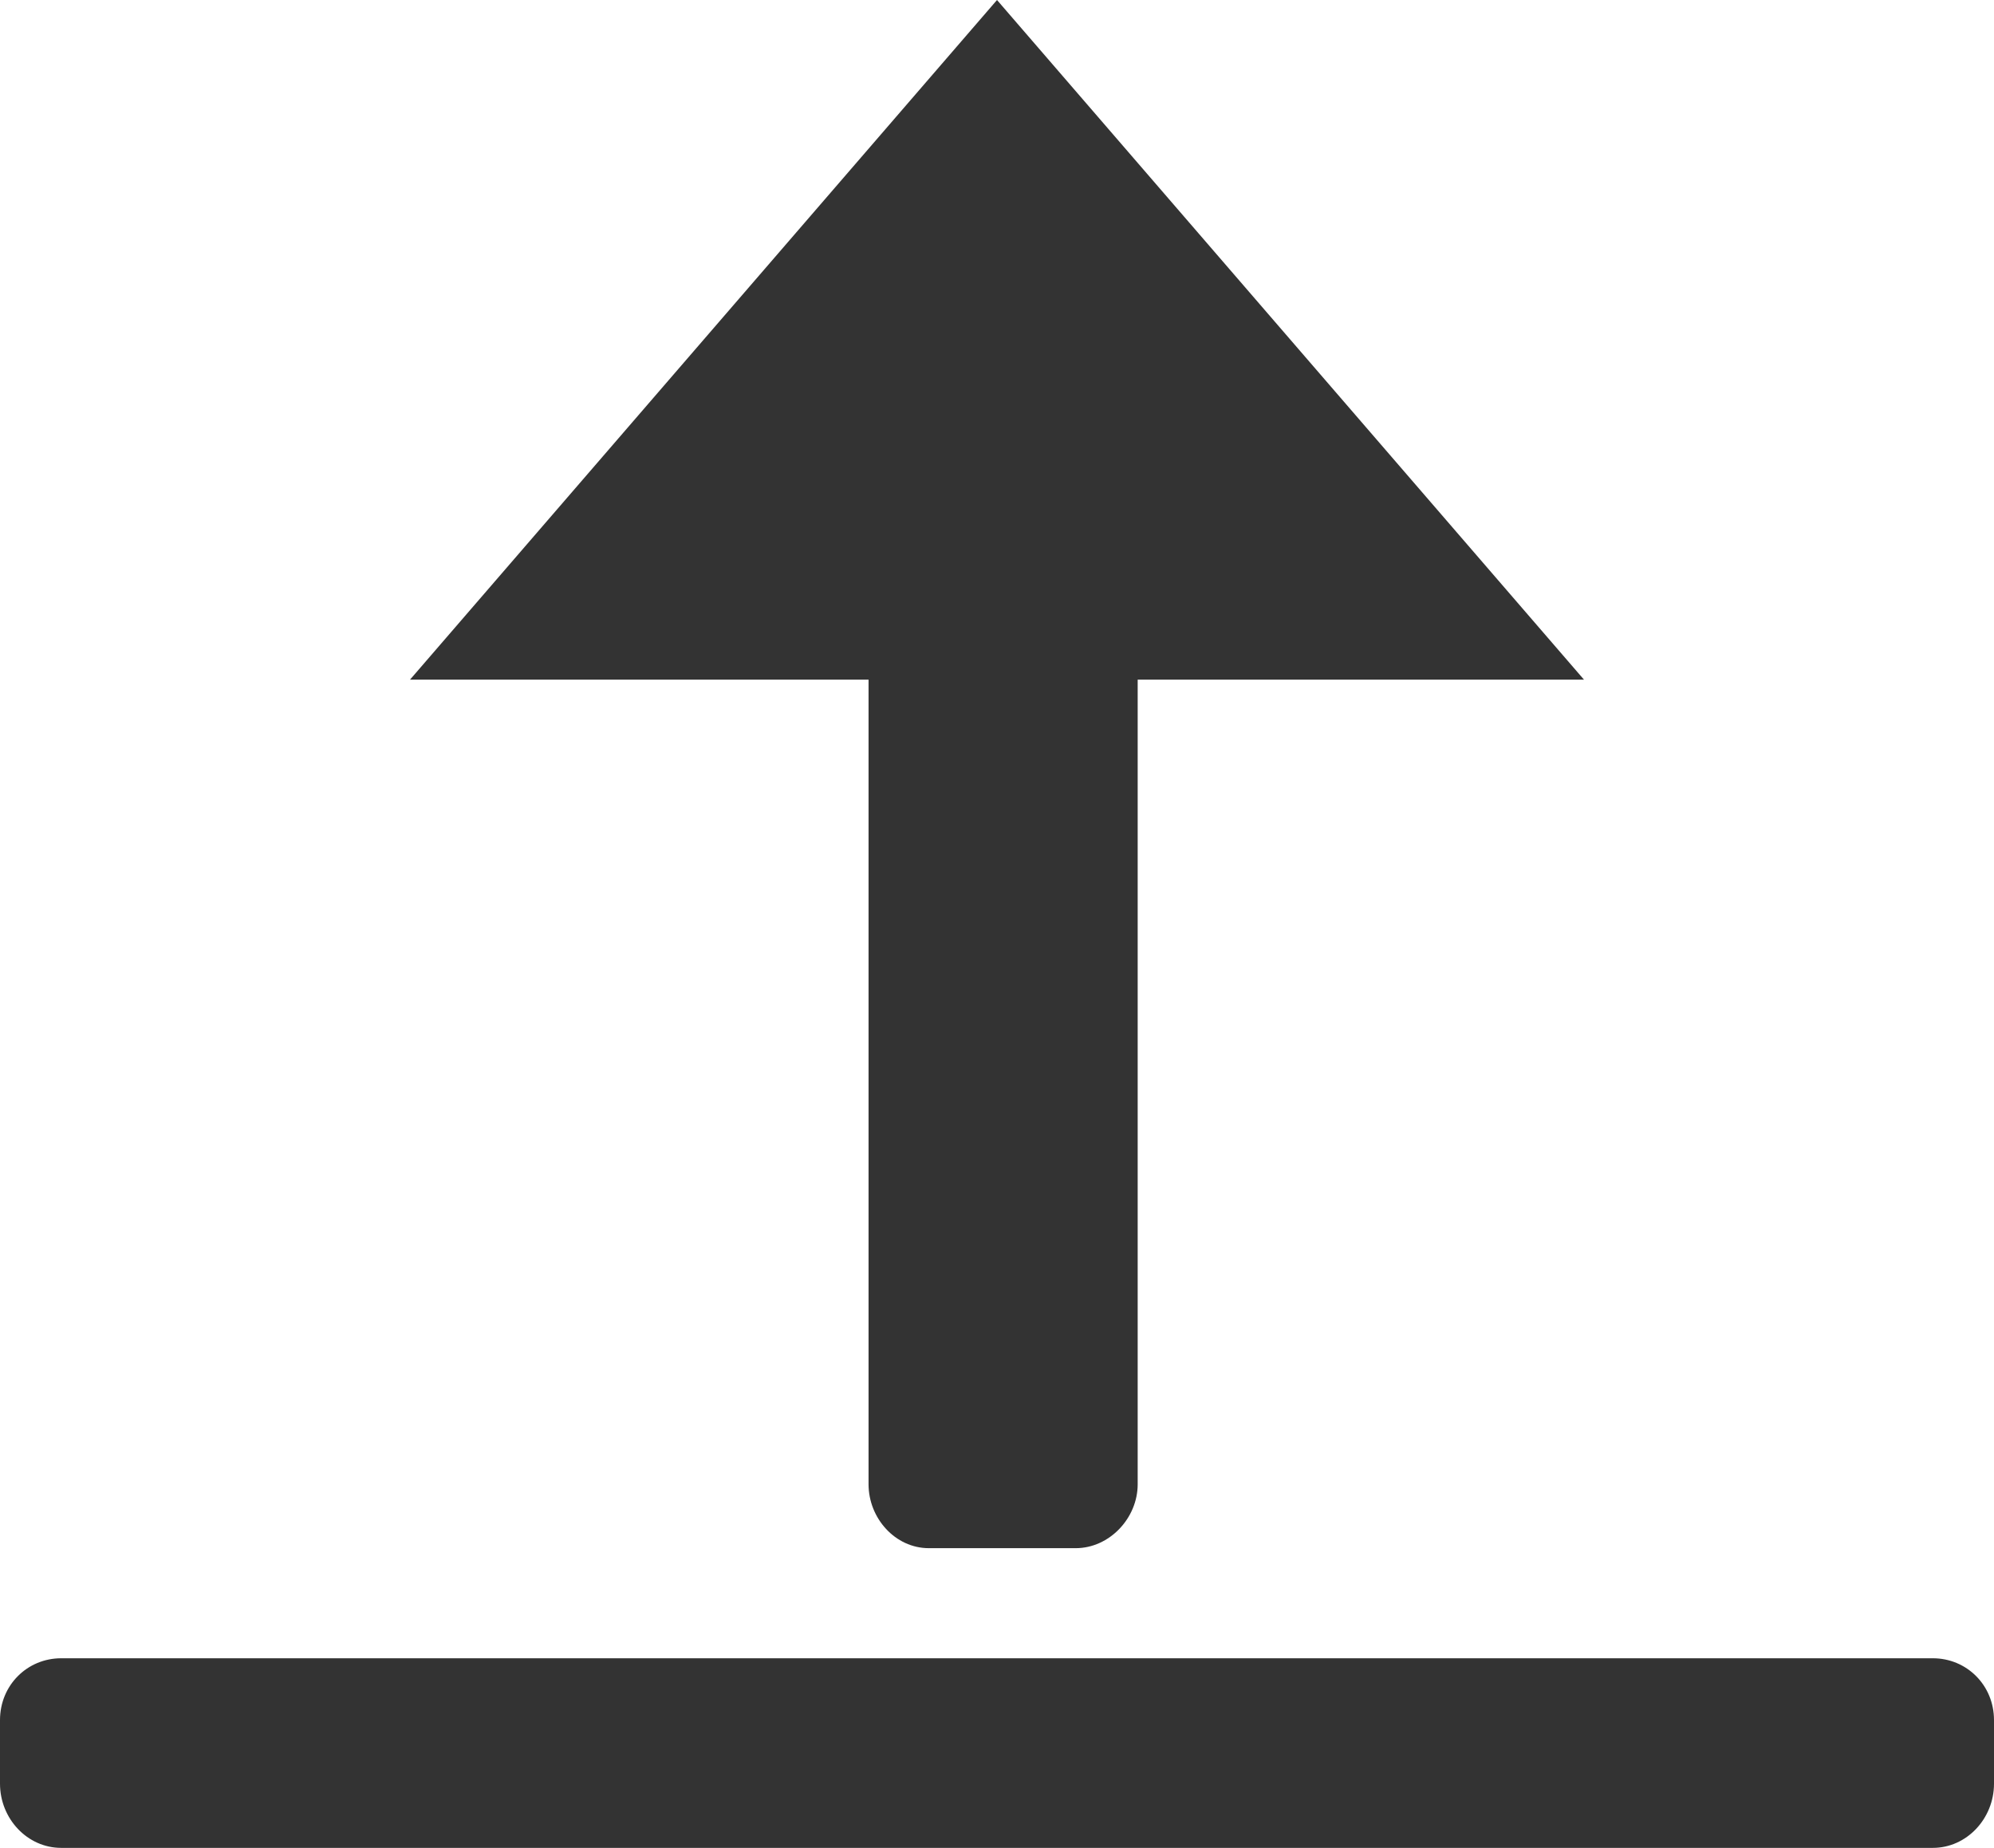 <svg xmlns="http://www.w3.org/2000/svg" enable-background="new 0 0 326 302.117" viewBox="0 0 326 302.117"><path fill="#333" d="M142 242.676c0 5.522 4.34 10.441 9.863 10.441h24c5.523 0 10.137-4.919 10.137-10.441V111.117h72.966L163.001 0 67.034 111.117H142V242.676zM316 271.117H10c-5.523 0-10 4.383-10 10.116v10.384c0 5.733 4.477 10.5 10 10.5h306c5.522 0 10-4.767 10-10.5v-10.384C326 275.5 321.522 271.117 316 271.117z"/></svg>